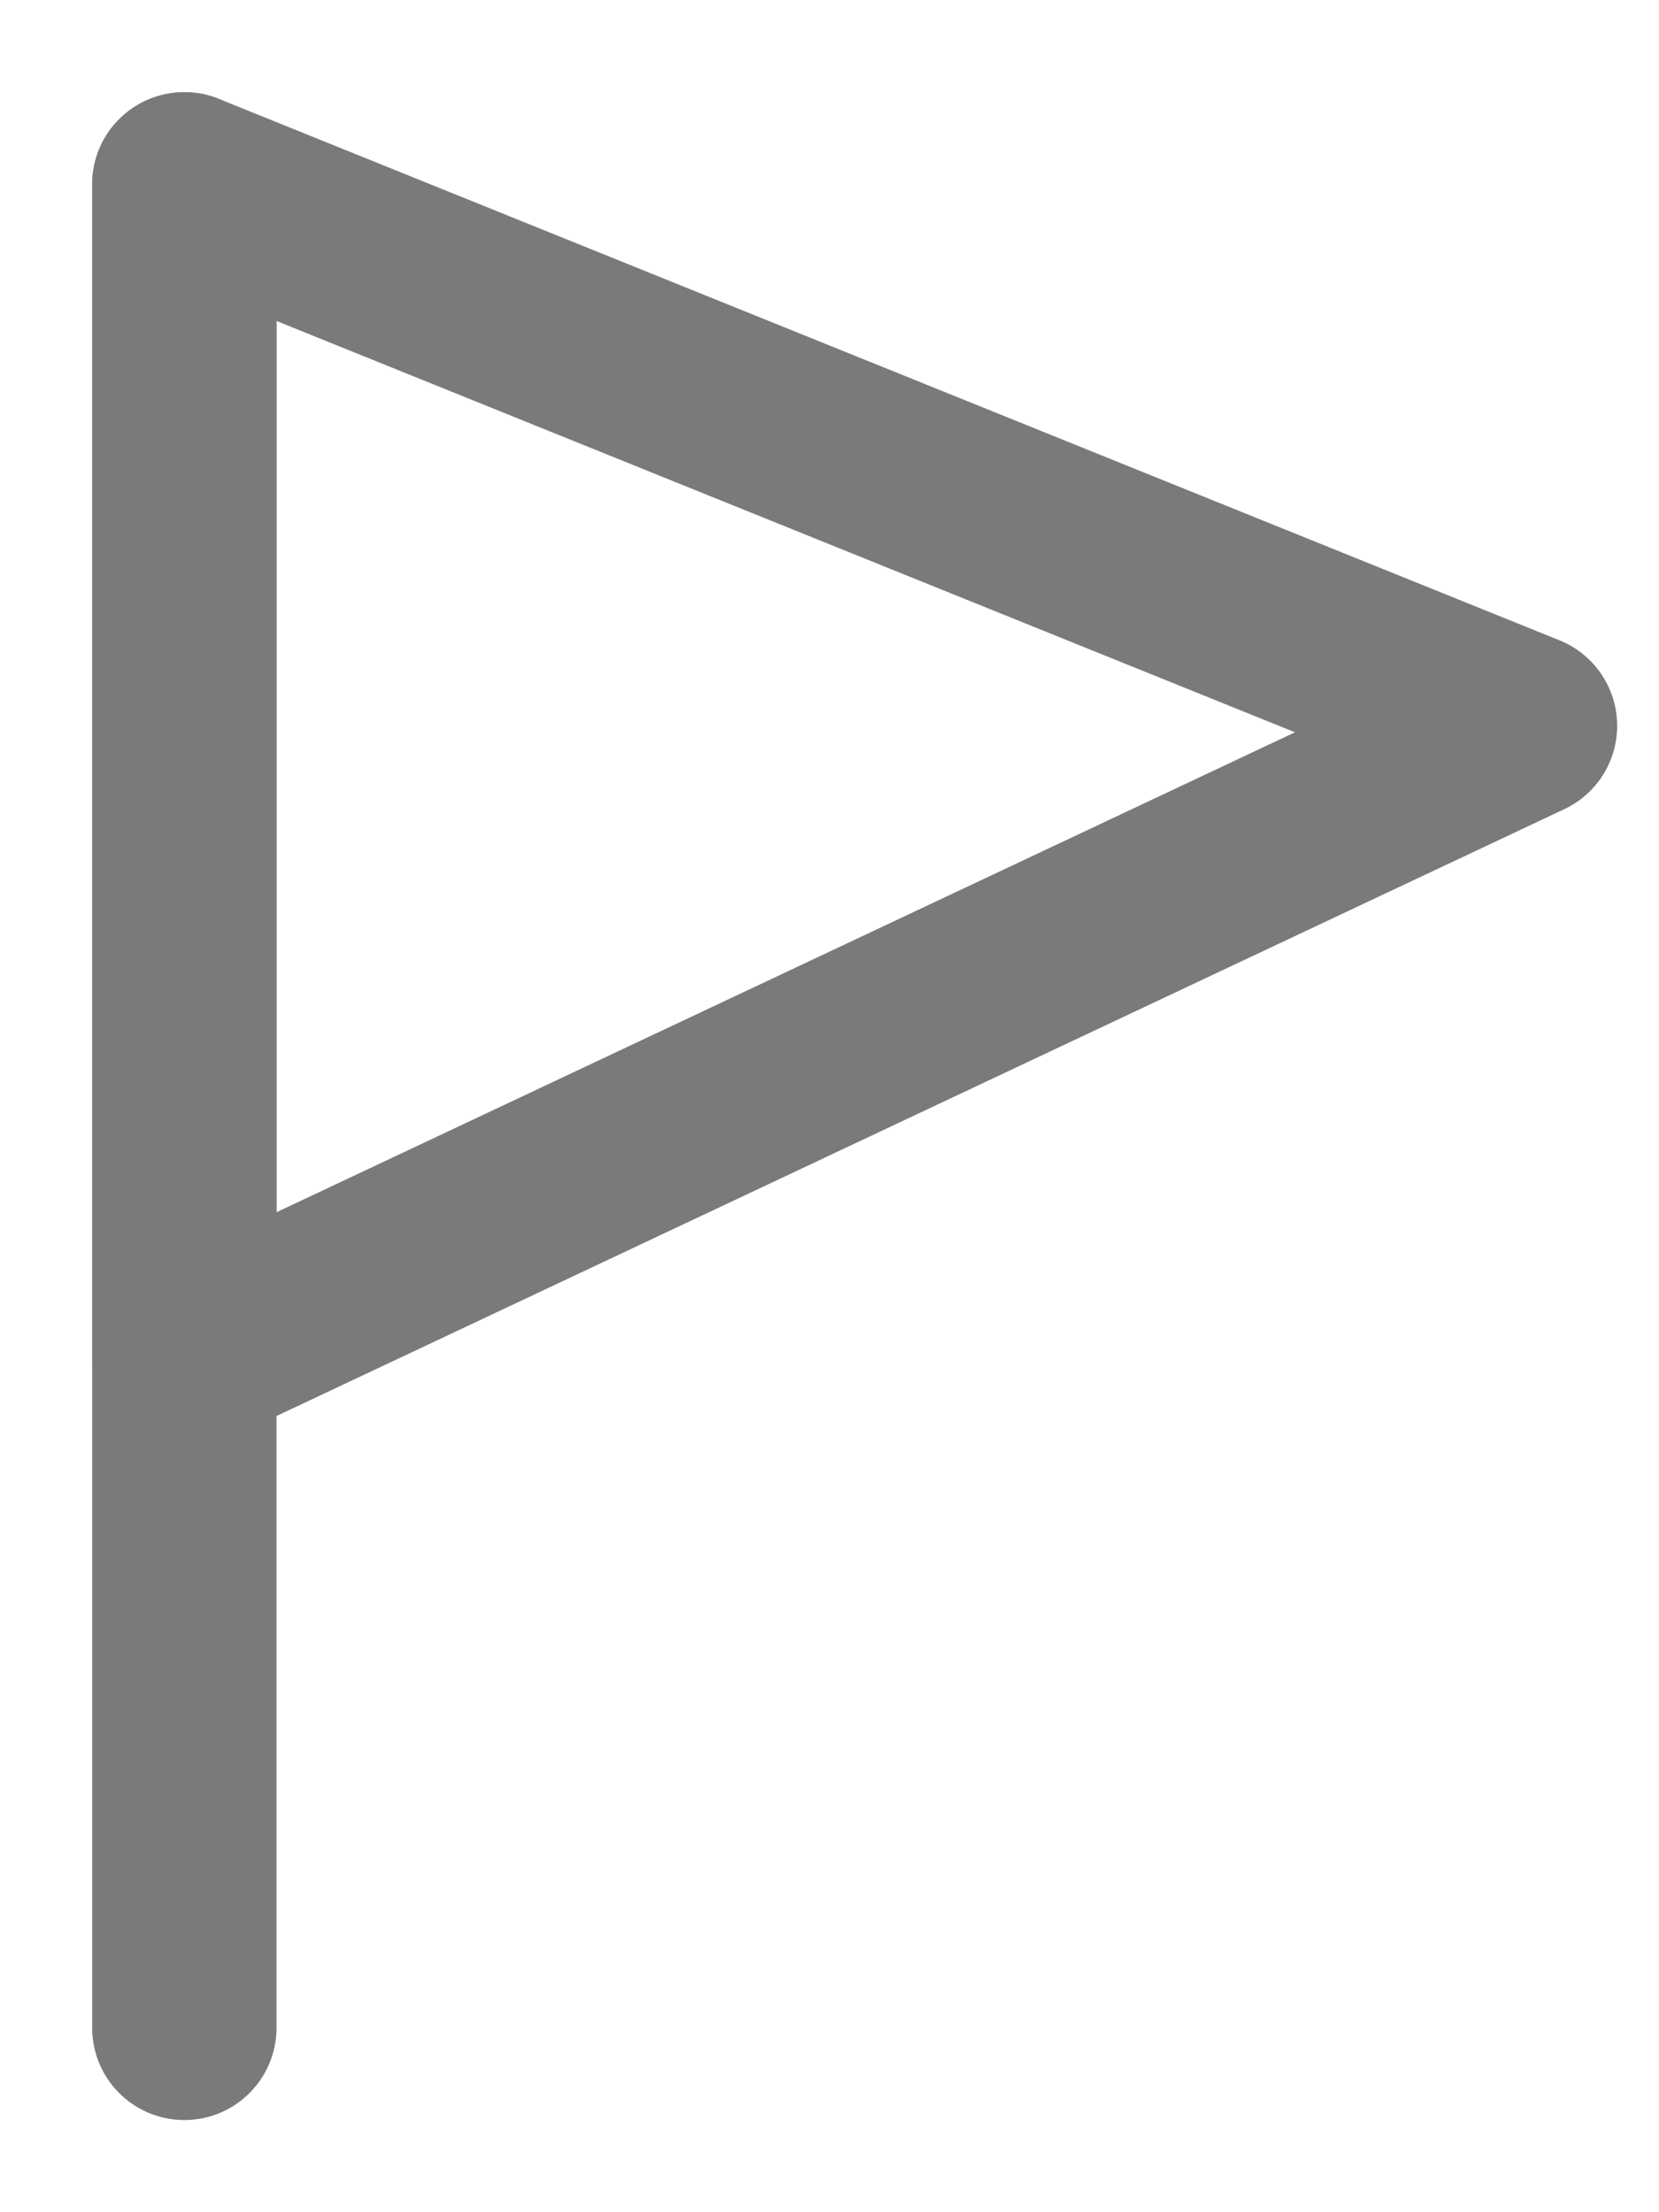 <svg width="9" height="12" viewBox="0 0 9 12" fill="none" xmlns="http://www.w3.org/2000/svg">
<path d="M1 11V1" stroke="#7A7A7A" stroke-linecap="round"/>
<path d="M8.273 3.937L1 1V7.364L8.273 3.937Z" stroke="#7A7A7A" stroke-linecap="round" stroke-linejoin="round"/>
</svg>
